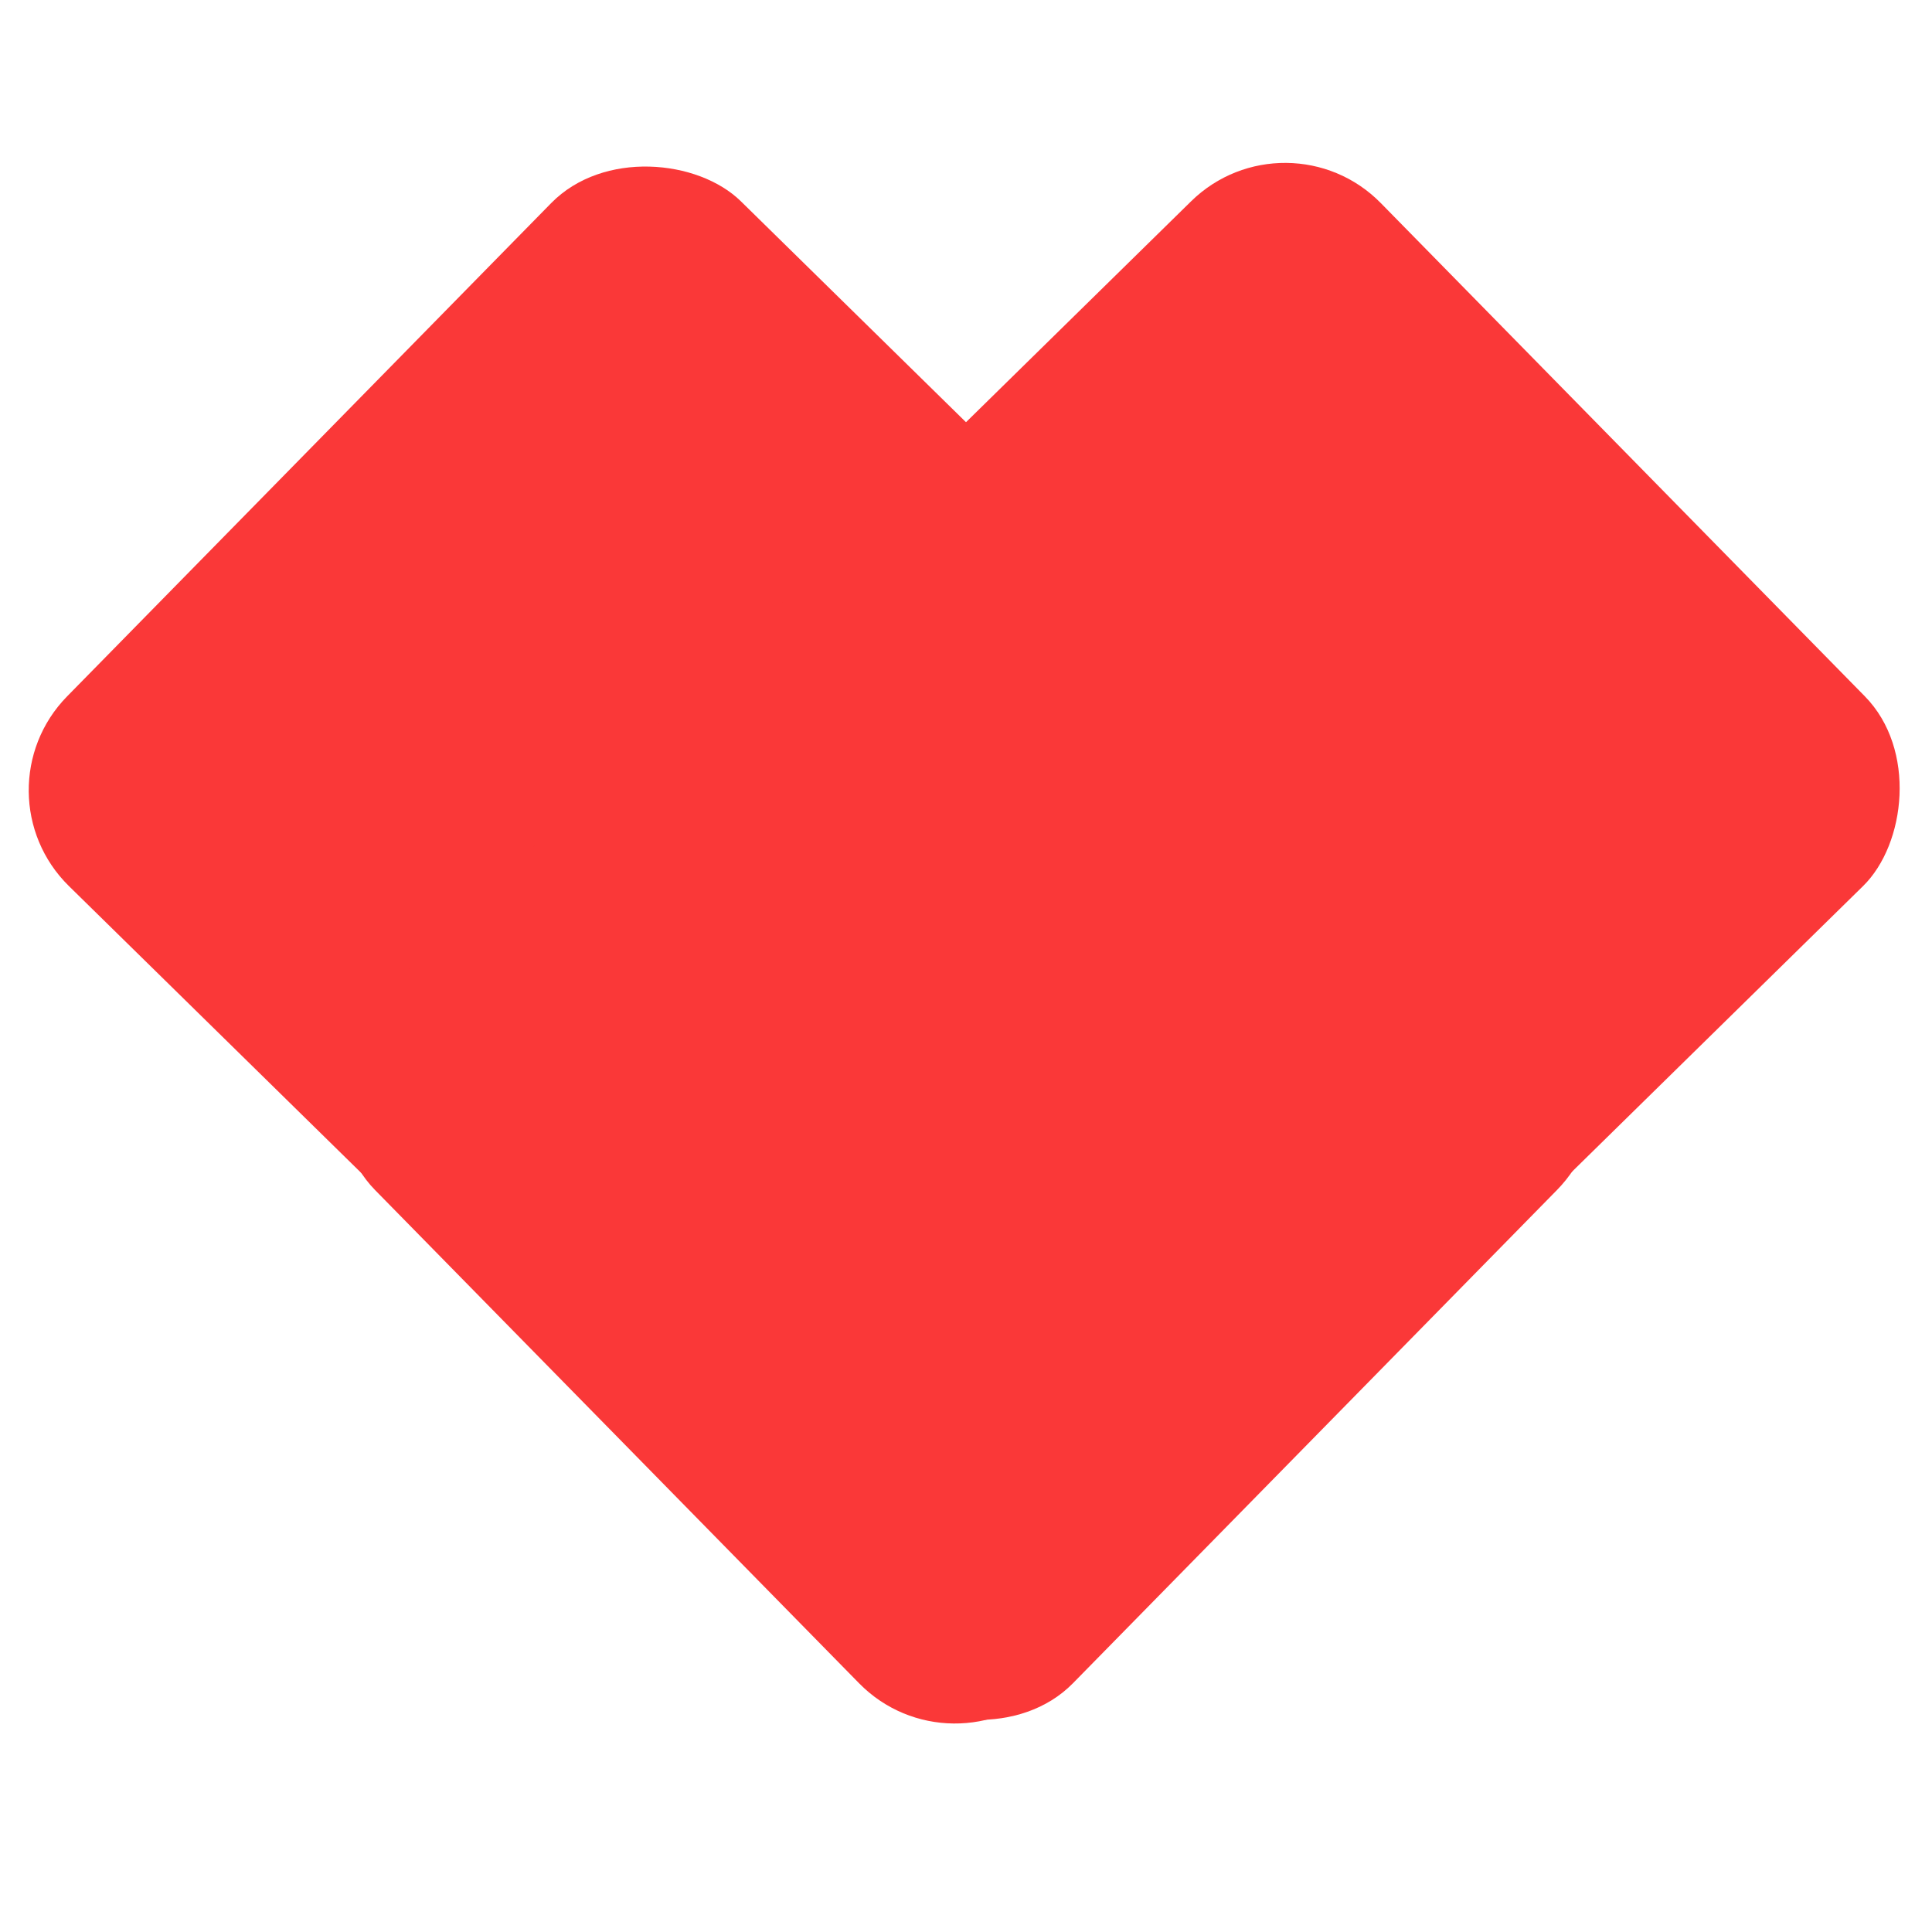 <svg width="72" height="72" viewBox="0 0 72 72" fill="none" xmlns="http://www.w3.org/2000/svg" xmlns:xlink="http://www.w3.org/1999/xlink">
	<desc>
			Created with Pixso.
	</desc>
	<defs>
		<clipPath id="clip9_1">
			<rect id="Frame 2" width="72" height="72" fill="white" fill-opacity="0"/>
		</clipPath>
	</defs>
	<rect id="Frame 2" width="72" height="72" fill="#FFFFFF" fill-opacity="0"/>
	<g clip-path="url(#clip9_1)">
		<rect id="Rectangle 5" x="-1" y="29.519" rx="5" width="35.754" height="52.514" transform="rotate(-45.539 -1 29.519)" fill="#FA3838" fill-opacity="1"/>
		<rect id="Rectangle 5" x="47.957" y="4" rx="5" width="35.754" height="52.514" transform="rotate(45.539 47.957 4)" fill="#FA3838" fill-opacity="1"/>
	</g>
</svg>
